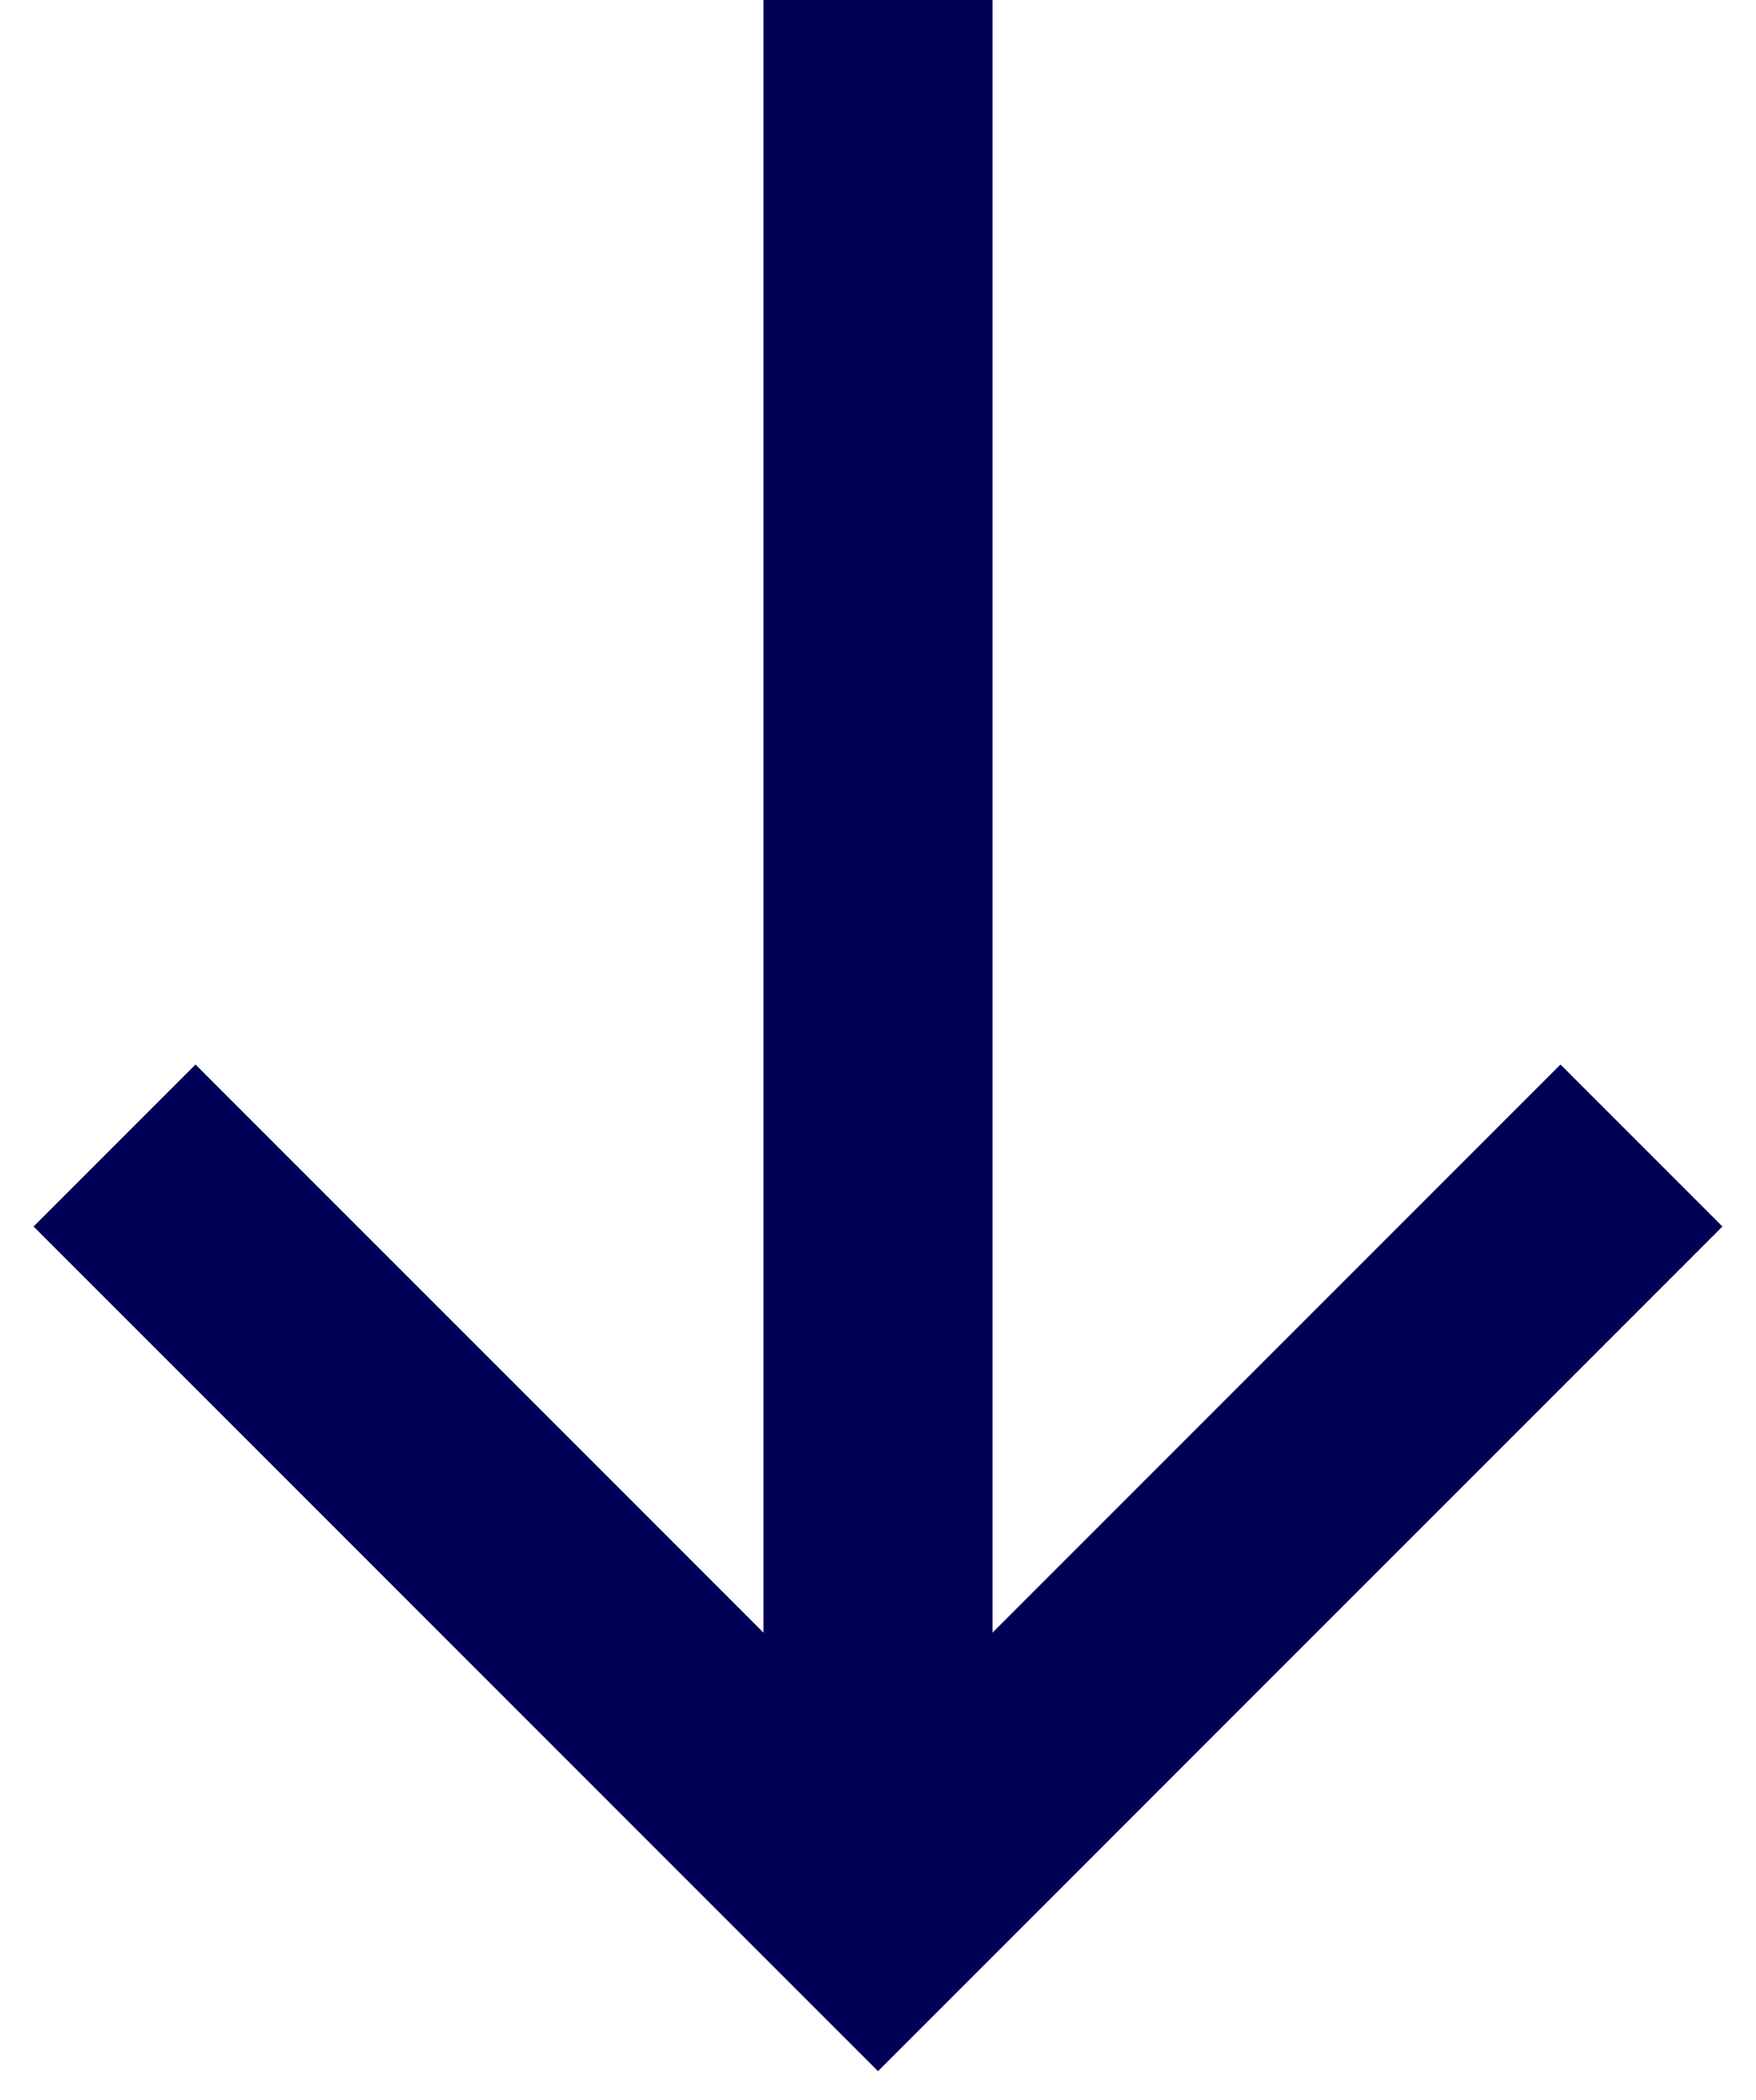 <?xml version="1.0" encoding="UTF-8" standalone="no"?>
<svg width="46px" height="55px" viewBox="0 0 46 55" version="1.1" xmlns="http://www.w3.org/2000/svg" xmlns:xlink="http://www.w3.org/1999/xlink">
    <!-- Generator: Sketch 41.2 (35397) - http://www.bohemiancoding.com/sketch -->
    <title>Arrow</title>
    <desc>Created with Sketch.</desc>
    <defs></defs>
    <g id="Page-6-Copy" stroke="none" stroke-width="1" fill="none" fill-rule="evenodd">
        <g id="MP_Site-Photos" transform="translate(-74, -1170)" stroke="#000056" stroke-width="6">
            <g id="Arrow" transform="translate(77, 1170)">
                <path d="M20,0 L20,50" id="Stroke-1"></path>
                <polyline id="Stroke-4" points="40 30 20 50 0 30"></polyline>
            </g>
        </g>
    </g>
</svg>
